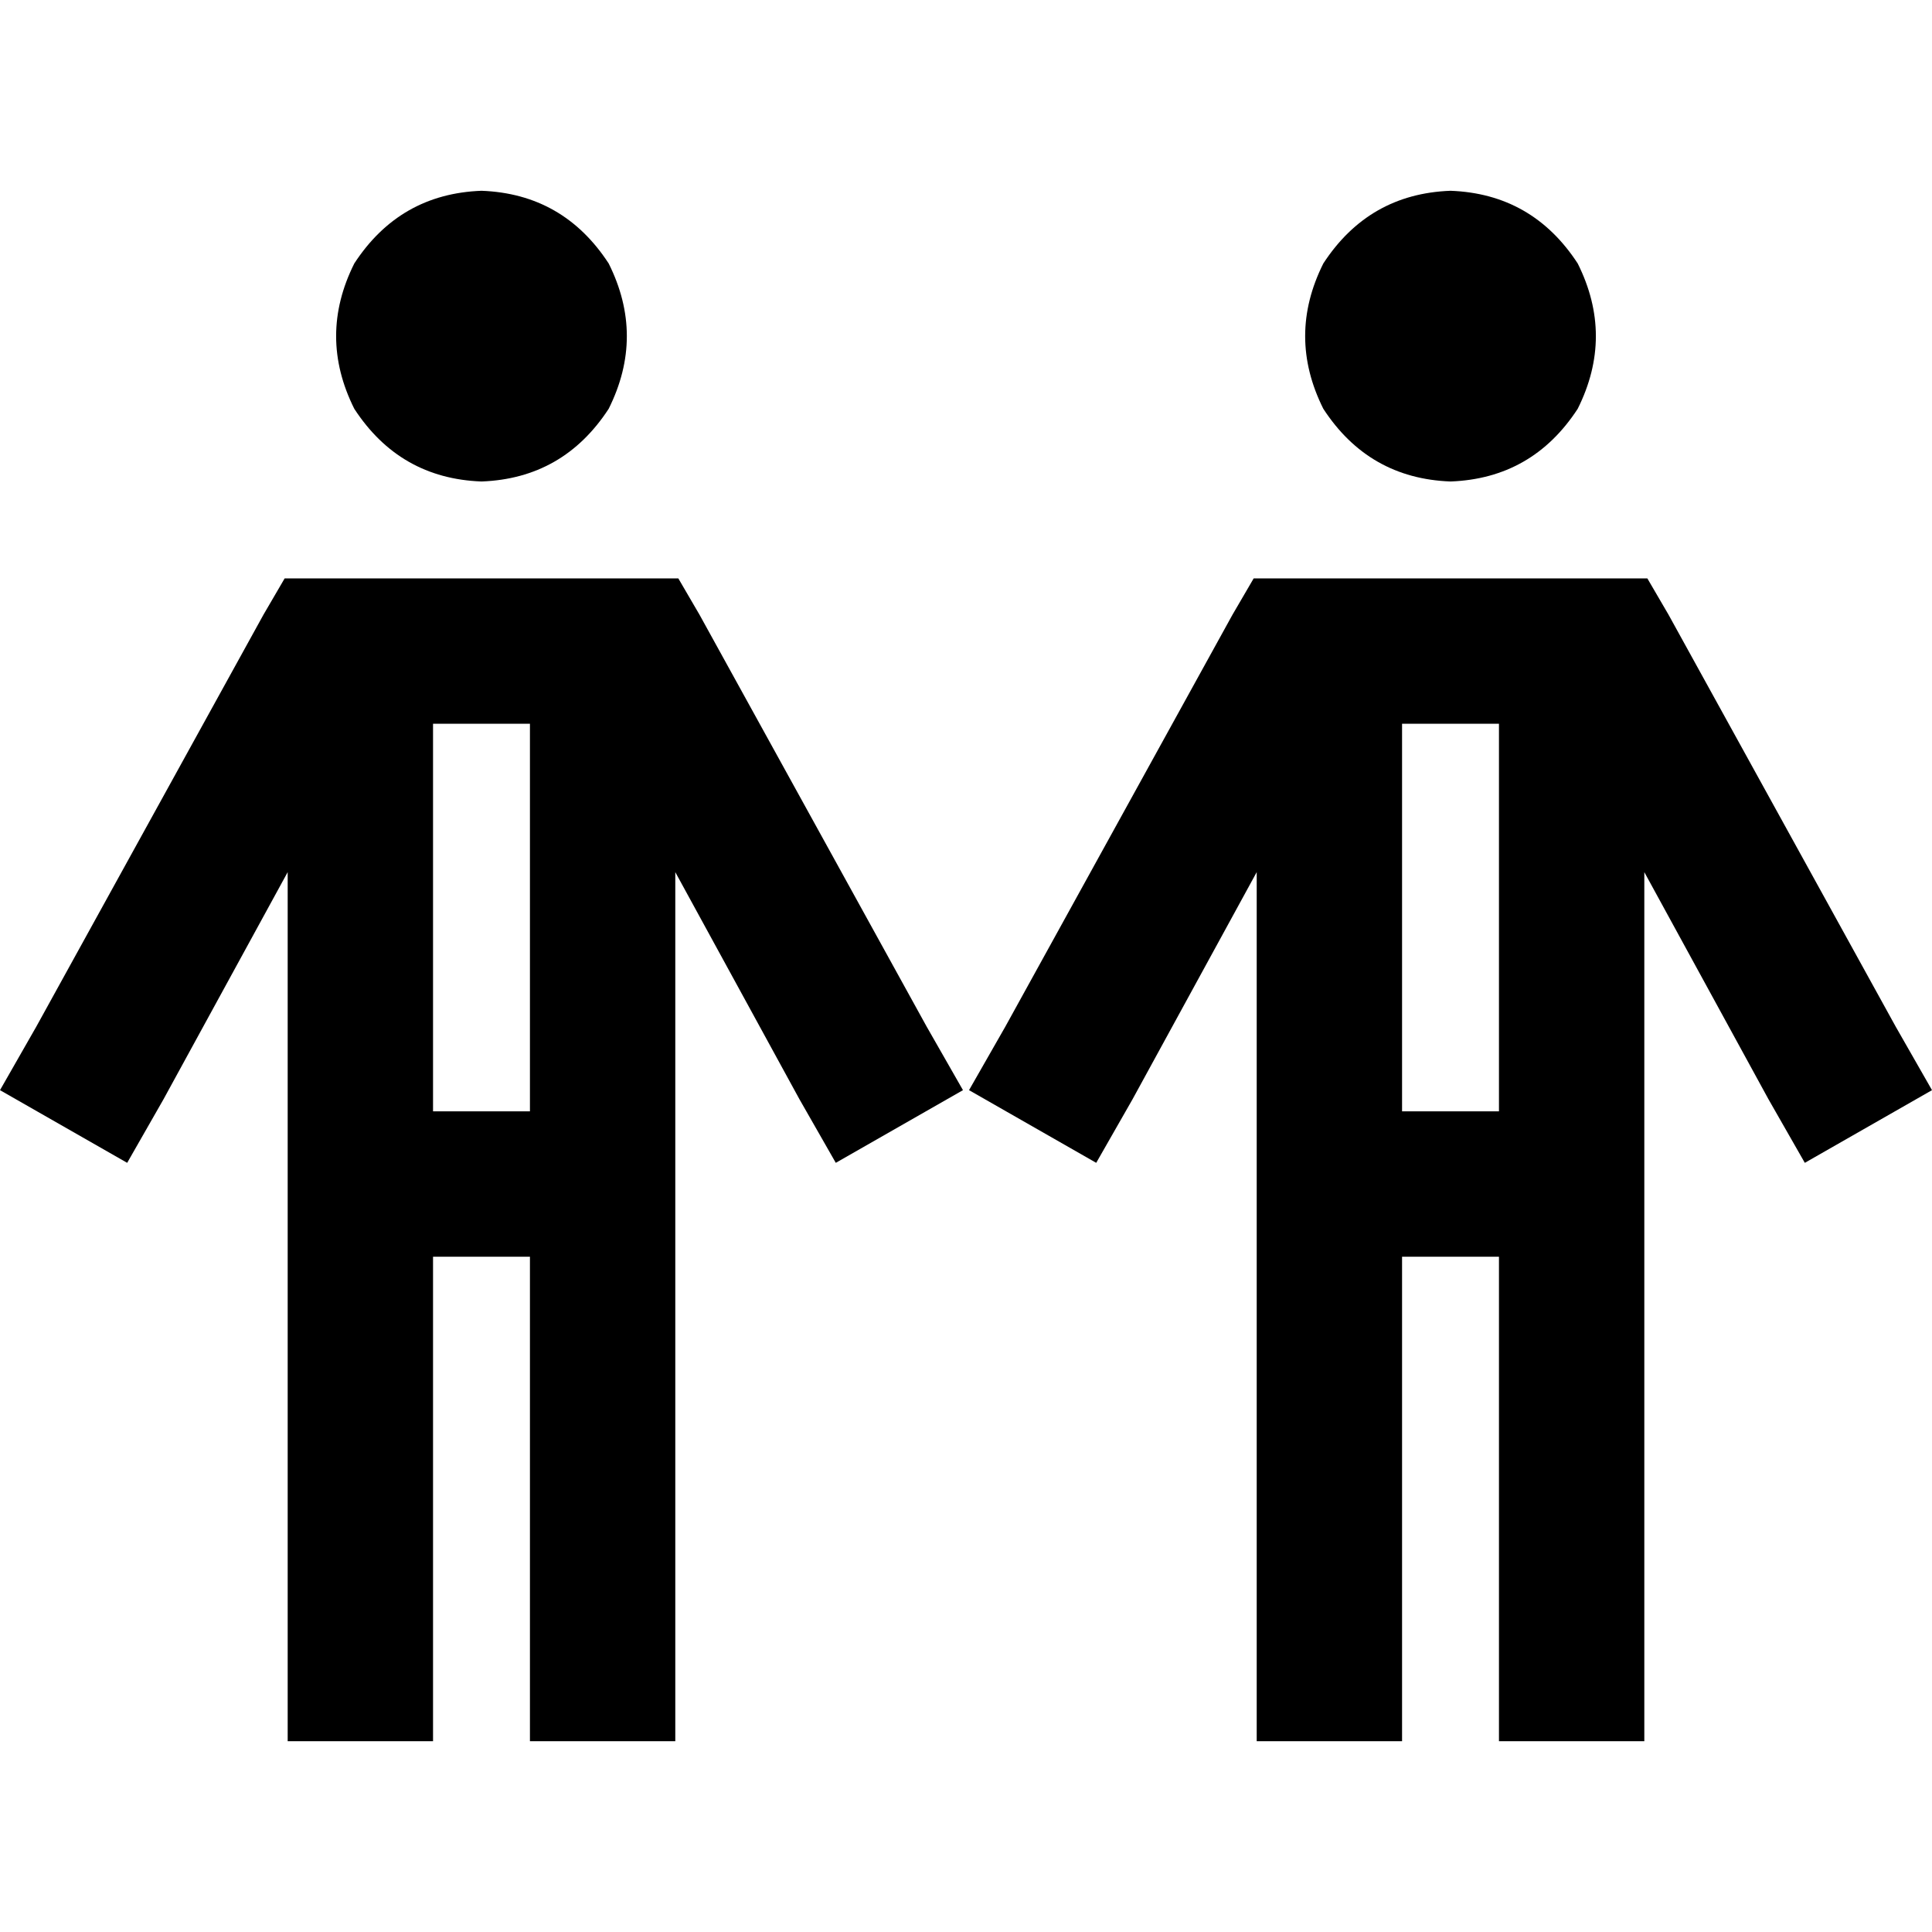 <svg xmlns="http://www.w3.org/2000/svg" viewBox="0 0 512 512">
  <path d="M 127.599 127.599 Q 149.266 126.796 161.304 108.339 Q 170.934 89.078 161.304 69.818 Q 149.266 51.361 127.599 50.558 Q 105.931 51.361 93.893 69.818 Q 84.263 89.078 93.893 108.339 Q 105.931 126.796 127.599 127.599 L 127.599 127.599 Z M 86.671 153.279 L 75.436 153.279 L 86.671 153.279 L 75.436 153.279 L 69.818 162.909 L 69.818 162.909 L 9.63 272.05 L 9.63 272.05 L 0 288.903 L 0 288.903 L 33.705 308.163 L 33.705 308.163 L 43.335 291.31 L 43.335 291.31 L 76.238 231.122 L 76.238 231.122 L 76.238 442.182 L 76.238 442.182 L 76.238 461.442 L 76.238 461.442 L 114.759 461.442 L 114.759 461.442 L 114.759 442.182 L 114.759 442.182 L 114.759 333.041 L 114.759 333.041 L 140.439 333.041 L 140.439 333.041 L 140.439 442.182 L 140.439 442.182 L 140.439 461.442 L 140.439 461.442 L 178.959 461.442 L 178.959 461.442 L 178.959 442.182 L 178.959 442.182 L 178.959 231.122 L 178.959 231.122 L 211.862 291.31 L 211.862 291.31 L 221.492 308.163 L 221.492 308.163 L 255.197 288.903 L 255.197 288.903 L 245.567 272.05 L 245.567 272.05 L 185.379 162.909 L 185.379 162.909 L 179.762 153.279 L 179.762 153.279 L 168.527 153.279 L 86.671 153.279 Z M 140.439 294.52 L 114.759 294.52 L 140.439 294.52 L 114.759 294.52 L 114.759 191.799 L 114.759 191.799 L 140.439 191.799 L 140.439 191.799 L 140.439 294.52 L 140.439 294.52 Z M 384.401 127.599 Q 406.069 126.796 418.107 108.339 Q 427.737 89.078 418.107 69.818 Q 406.069 51.361 384.401 50.558 Q 362.734 51.361 350.696 69.818 Q 341.066 89.078 350.696 108.339 Q 362.734 126.796 384.401 127.599 L 384.401 127.599 Z M 343.473 153.279 L 332.238 153.279 L 343.473 153.279 L 332.238 153.279 L 326.621 162.909 L 326.621 162.909 L 266.433 272.05 L 266.433 272.05 L 256.803 288.903 L 256.803 288.903 L 290.508 308.163 L 290.508 308.163 L 300.138 291.31 L 300.138 291.31 L 333.041 231.122 L 333.041 231.122 L 333.041 442.182 L 333.041 442.182 L 333.041 461.442 L 333.041 461.442 L 371.561 461.442 L 371.561 461.442 L 371.561 442.182 L 371.561 442.182 L 371.561 333.041 L 371.561 333.041 L 397.241 333.041 L 397.241 333.041 L 397.241 442.182 L 397.241 442.182 L 397.241 461.442 L 397.241 461.442 L 435.762 461.442 L 435.762 461.442 L 435.762 442.182 L 435.762 442.182 L 435.762 231.122 L 435.762 231.122 L 468.665 291.31 L 468.665 291.31 L 478.295 308.163 L 478.295 308.163 L 512 288.903 L 512 288.903 L 502.37 272.05 L 502.37 272.05 L 442.182 162.909 L 442.182 162.909 L 436.564 153.279 L 436.564 153.279 L 425.329 153.279 L 343.473 153.279 Z M 397.241 294.52 L 371.561 294.52 L 397.241 294.52 L 371.561 294.52 L 371.561 191.799 L 371.561 191.799 L 397.241 191.799 L 397.241 191.799 L 397.241 294.52 L 397.241 294.52 Z" />
</svg>